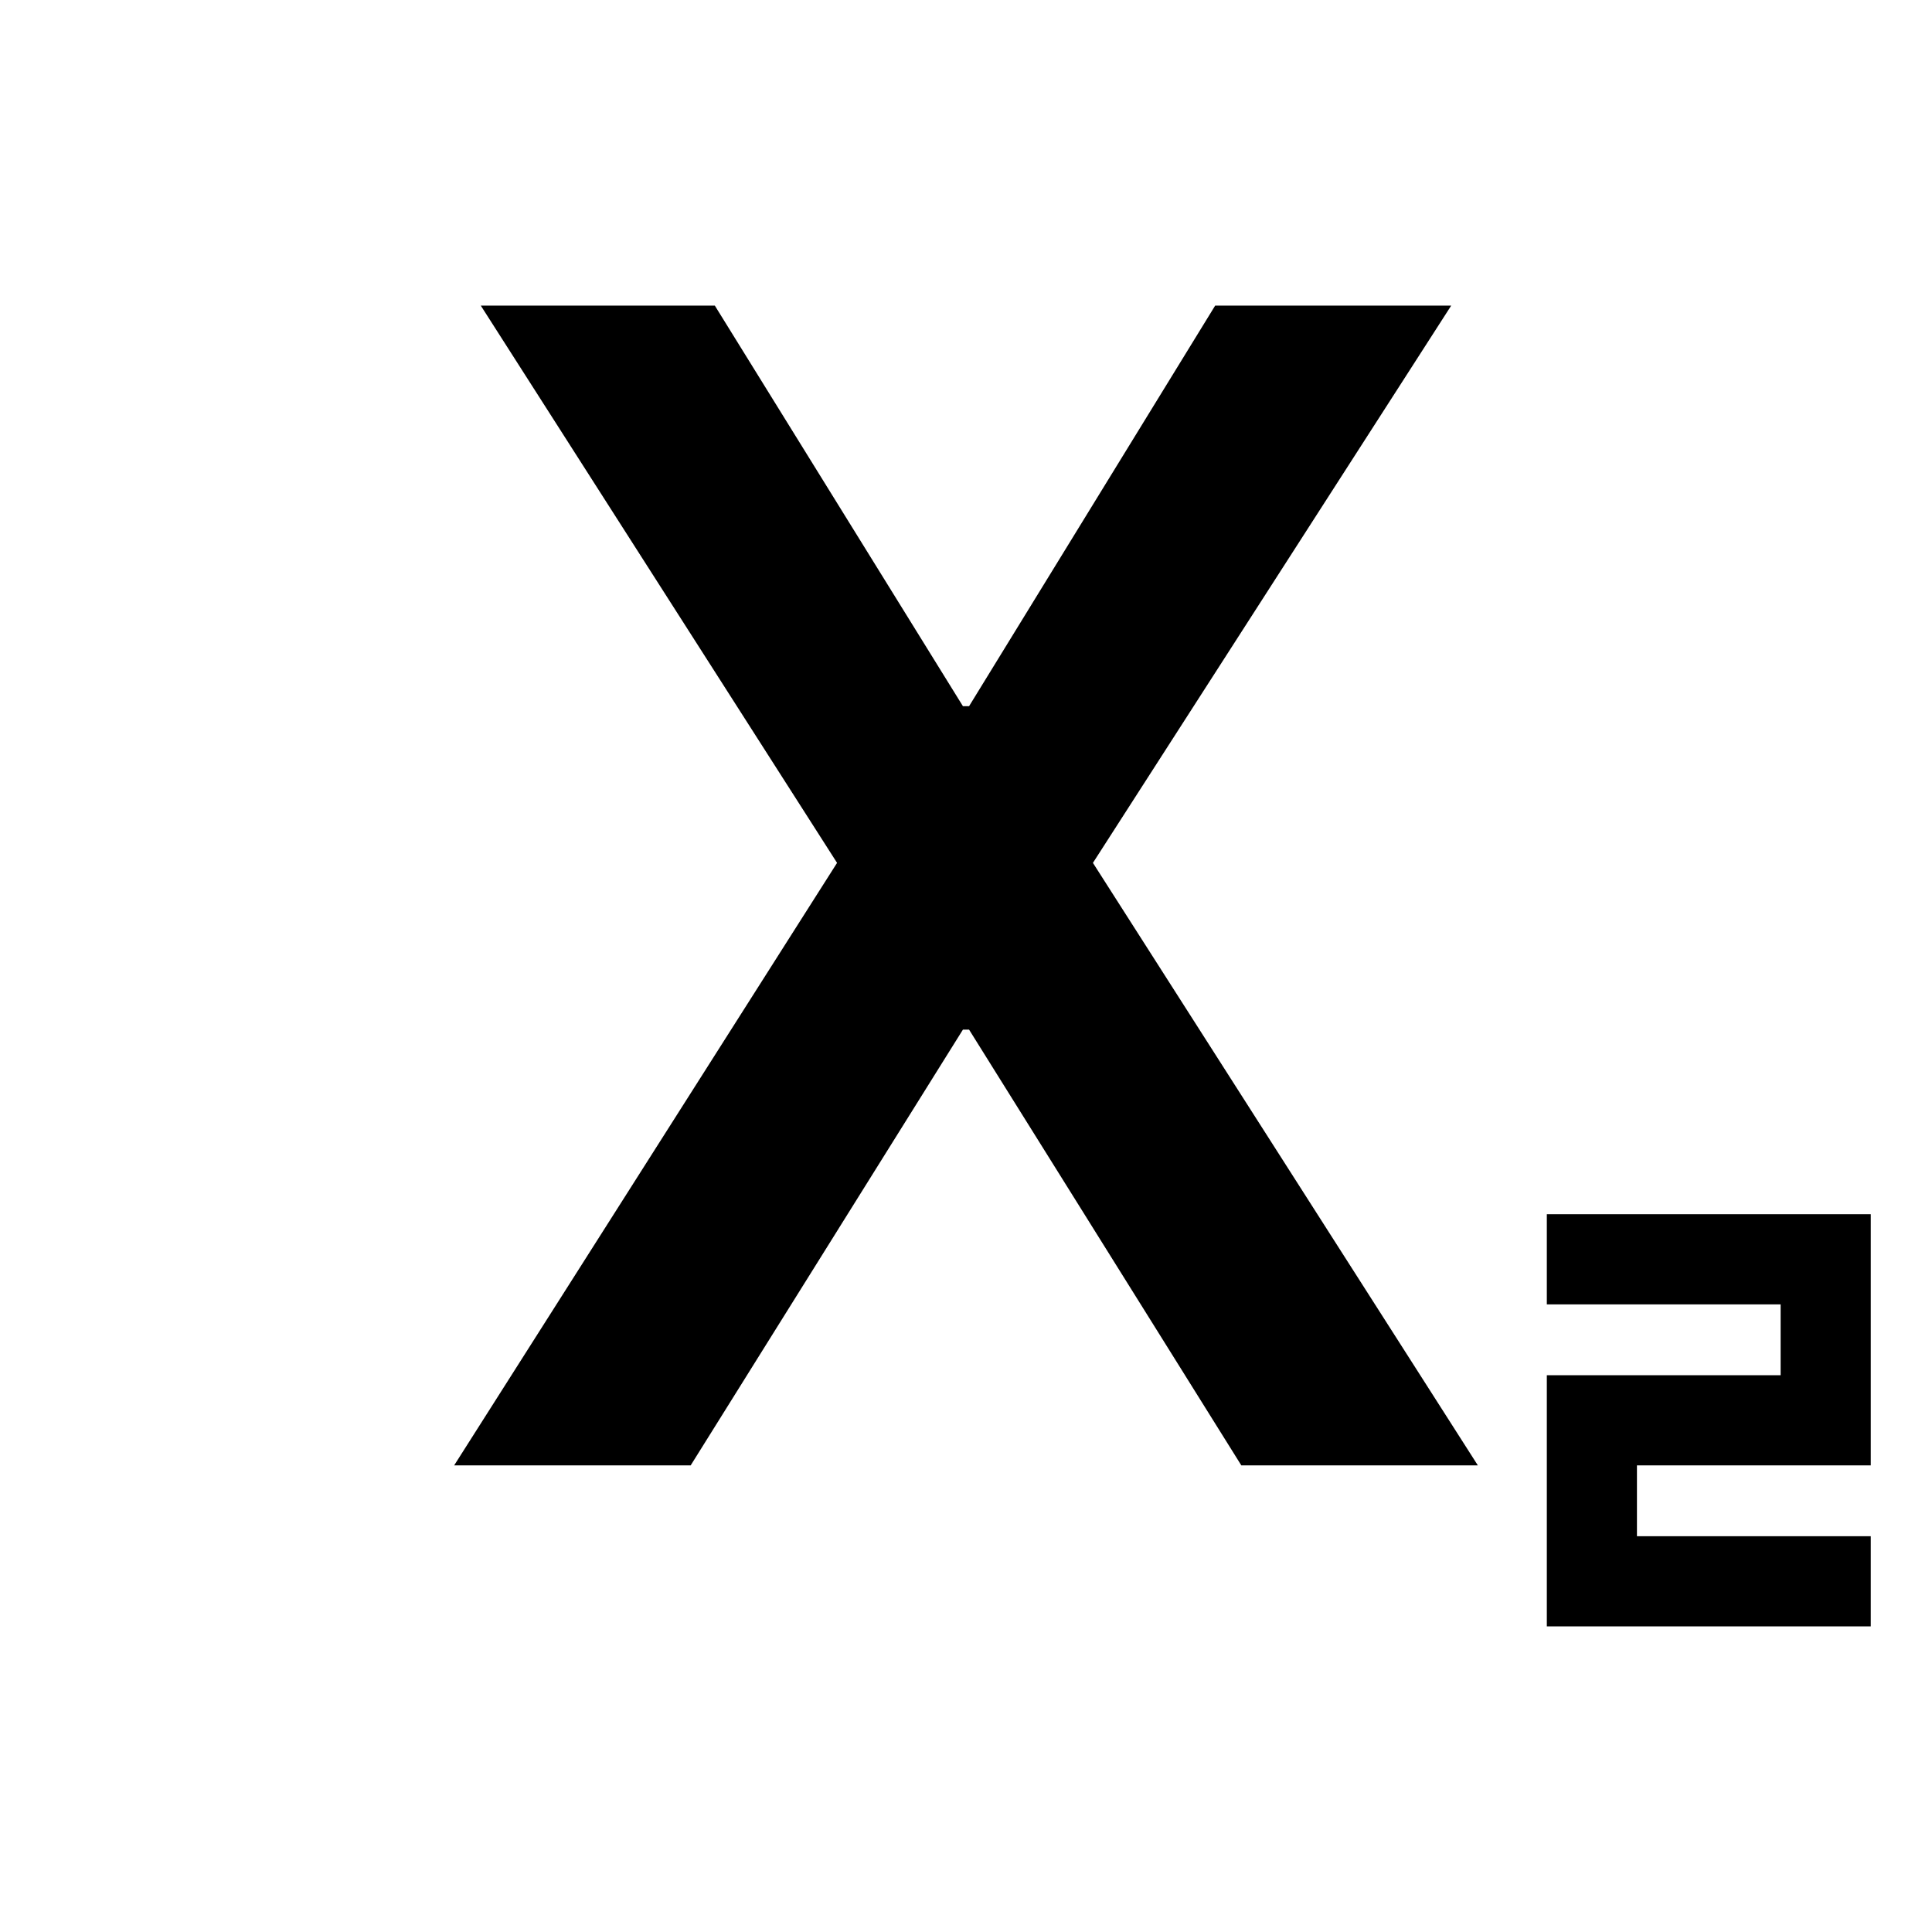 <svg xmlns="http://www.w3.org/2000/svg" height="24" viewBox="0 -960 960 960" width="24"><path d="M768.61-151.87v-124.78h116.17v-35.22H768.61v-44.78h160.96v124.78H813.39v35.22h116.18v44.78H768.61Zm-542.94-80 190.26-299.37-177.02-276.89H355.2l123.28 199.04h3.04L603.8-808.13h117.29L543.07-531.24l191.26 299.37H616.8L481.52-448.39h-3.04L343.2-231.87H225.67Z"/></svg>